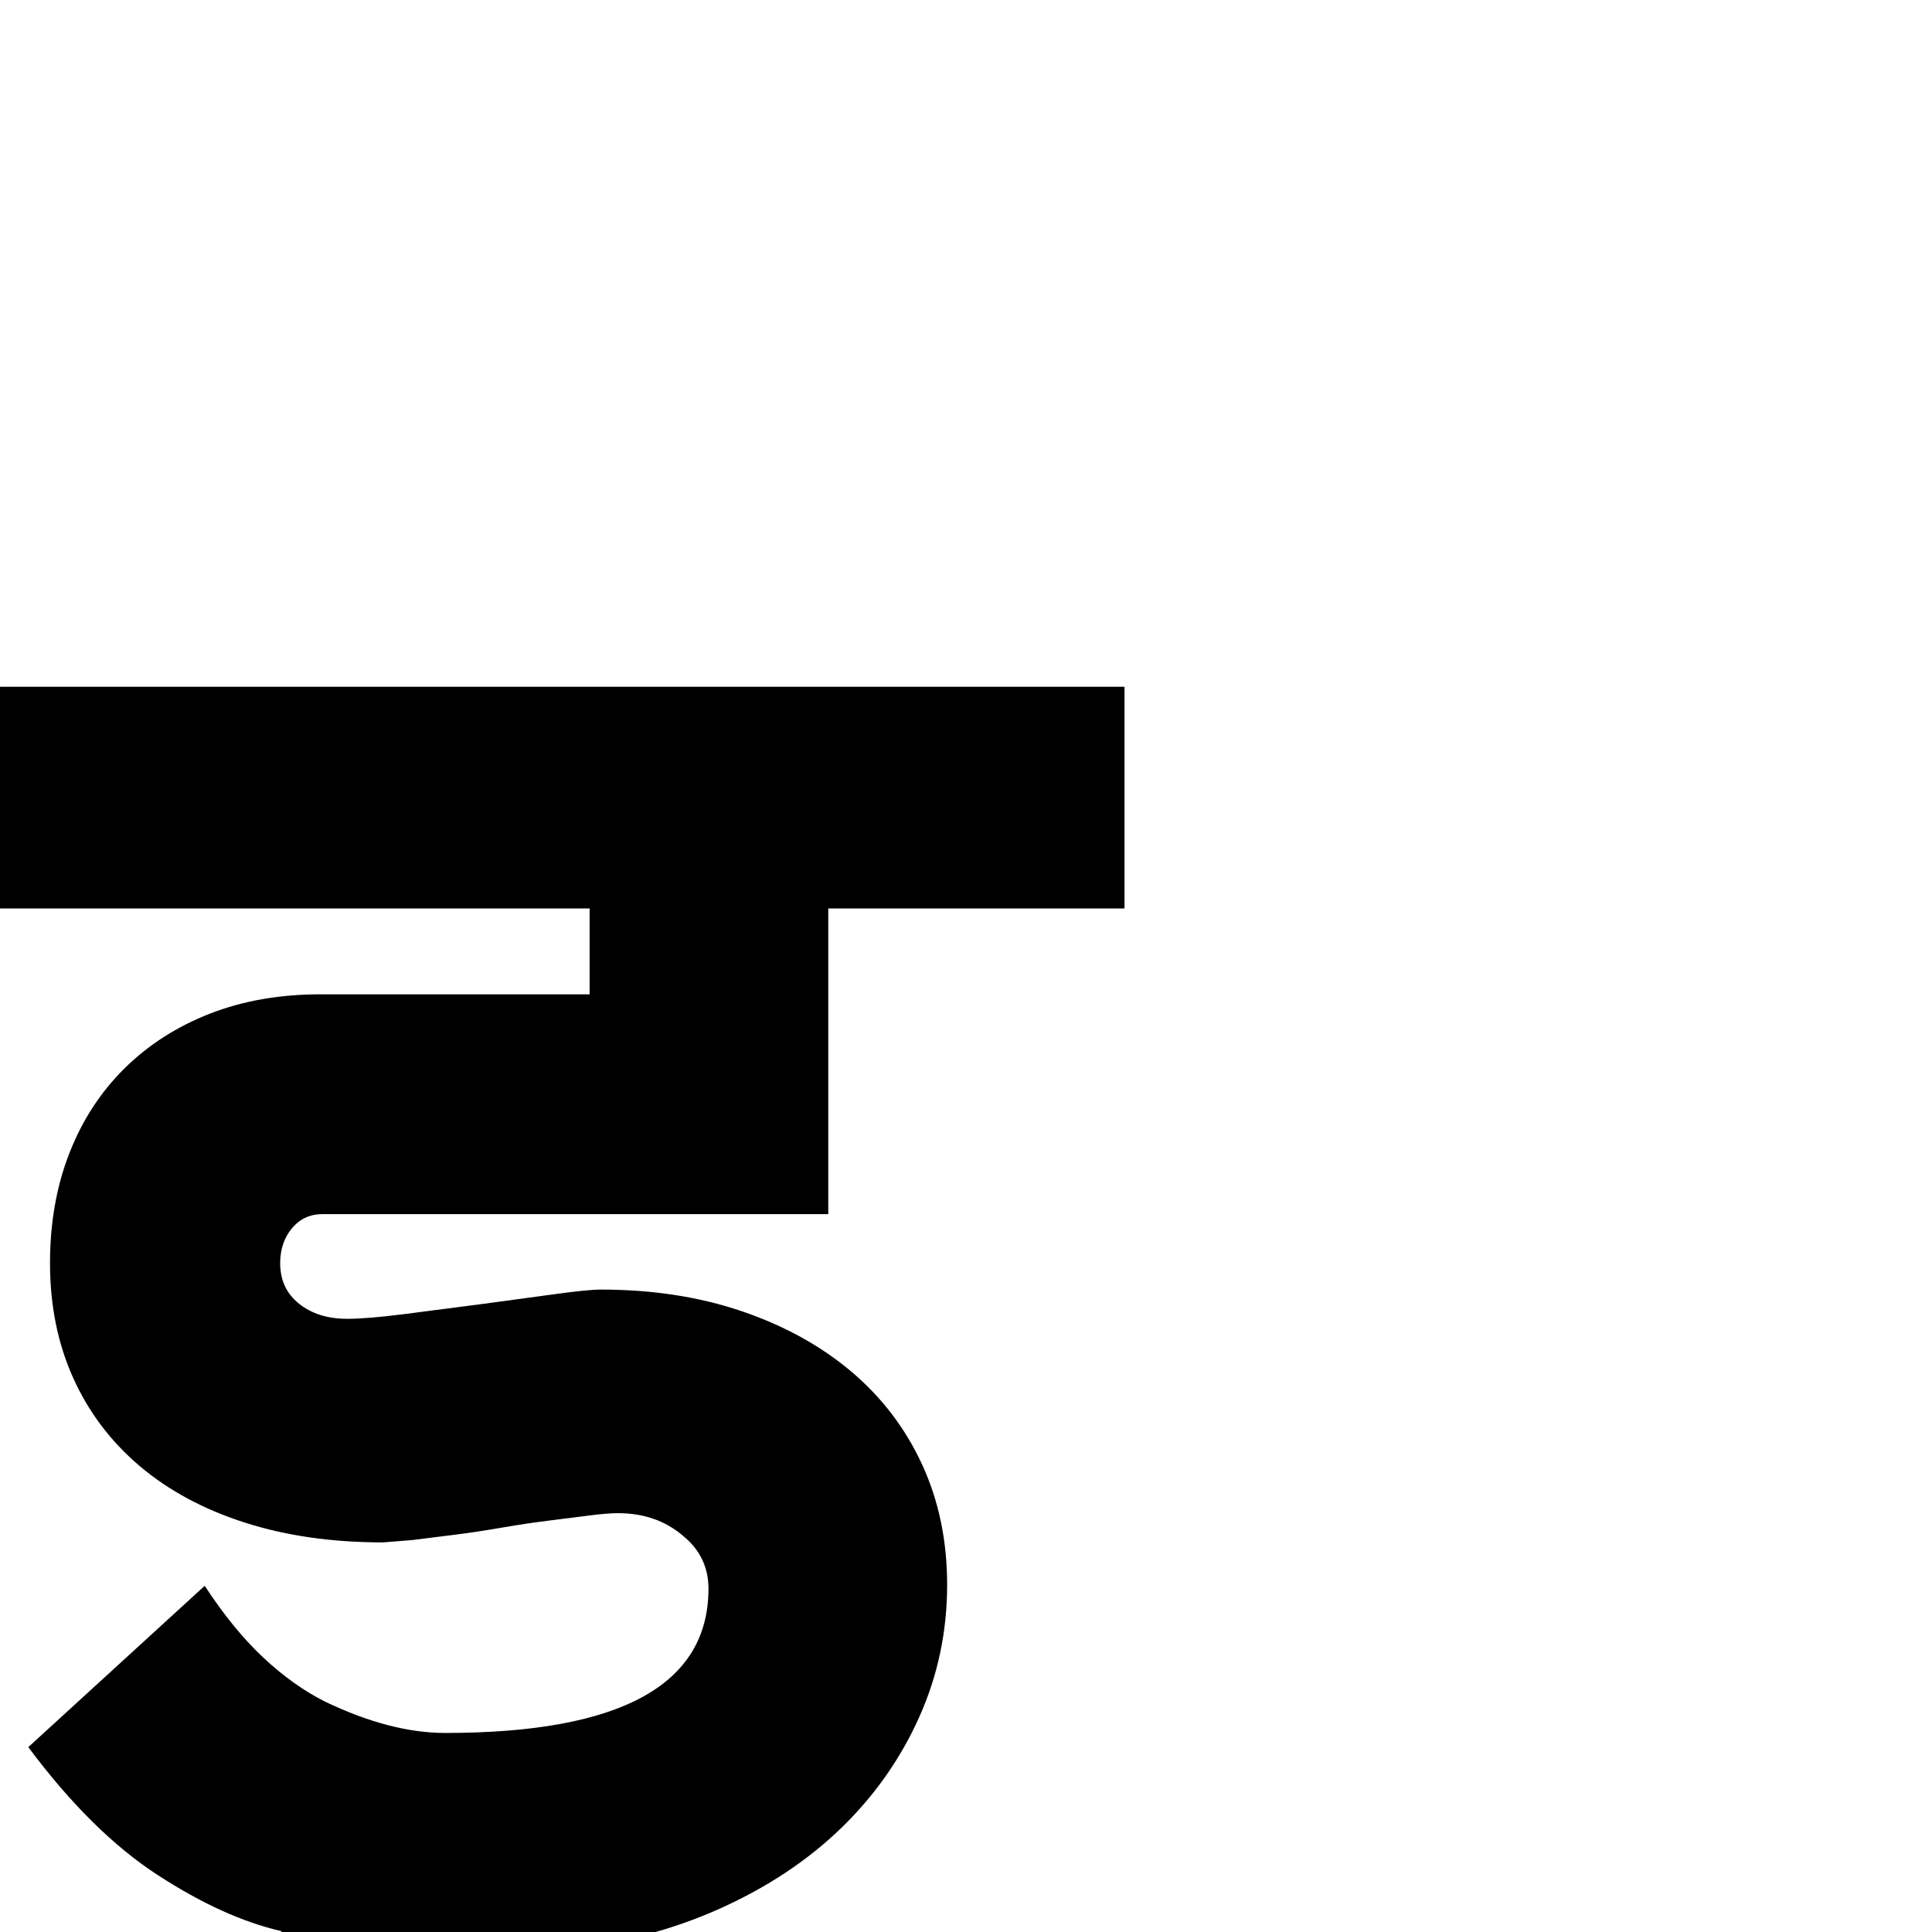 <?xml version="1.0" standalone="no"?>
<!DOCTYPE svg PUBLIC "-//W3C//DTD SVG 1.1//EN" "http://www.w3.org/Graphics/SVG/1.1/DTD/svg11.dtd" >
<svg viewBox="0 -410 2048 2048">
  <g transform="matrix(1 0 0 -1 0 1638)">
   <path fill="currentColor"
d="M1192 1085h-314v-324h-536q-20 0 -32.5 -15t-12.5 -37q0 -27 20 -43t51 -16q21 0 60.5 5t81 10.5t77.5 10.5t50 5q82 0 149.5 -23t116 -64t75 -98.5t26.5 -127.5q0 -74 -29.5 -140t-82.5 -117.5t-128.5 -85.5t-166.5 -44l175 -251l-220 -134l-254 405q-61 14 -131 59.5
t-137 135.5l187 171q30 -46 62 -76t66 -47q69 -33 127 -33q279 0 279 153q0 34 -27 56q-28 24 -69 24q-11 0 -30.5 -2.5t-43.5 -5.5t-50 -7.5t-50 -7.5l-44 -5.5t-31 -2.5q-81 0 -146.5 21t-111.5 60t-70.5 93.5t-24.5 121.5q0 64 20.5 116.5t58.5 90t90.5 58t117.5 20.5
h285v91h-625v235h1192v-235z" />
  </g>

</svg>
